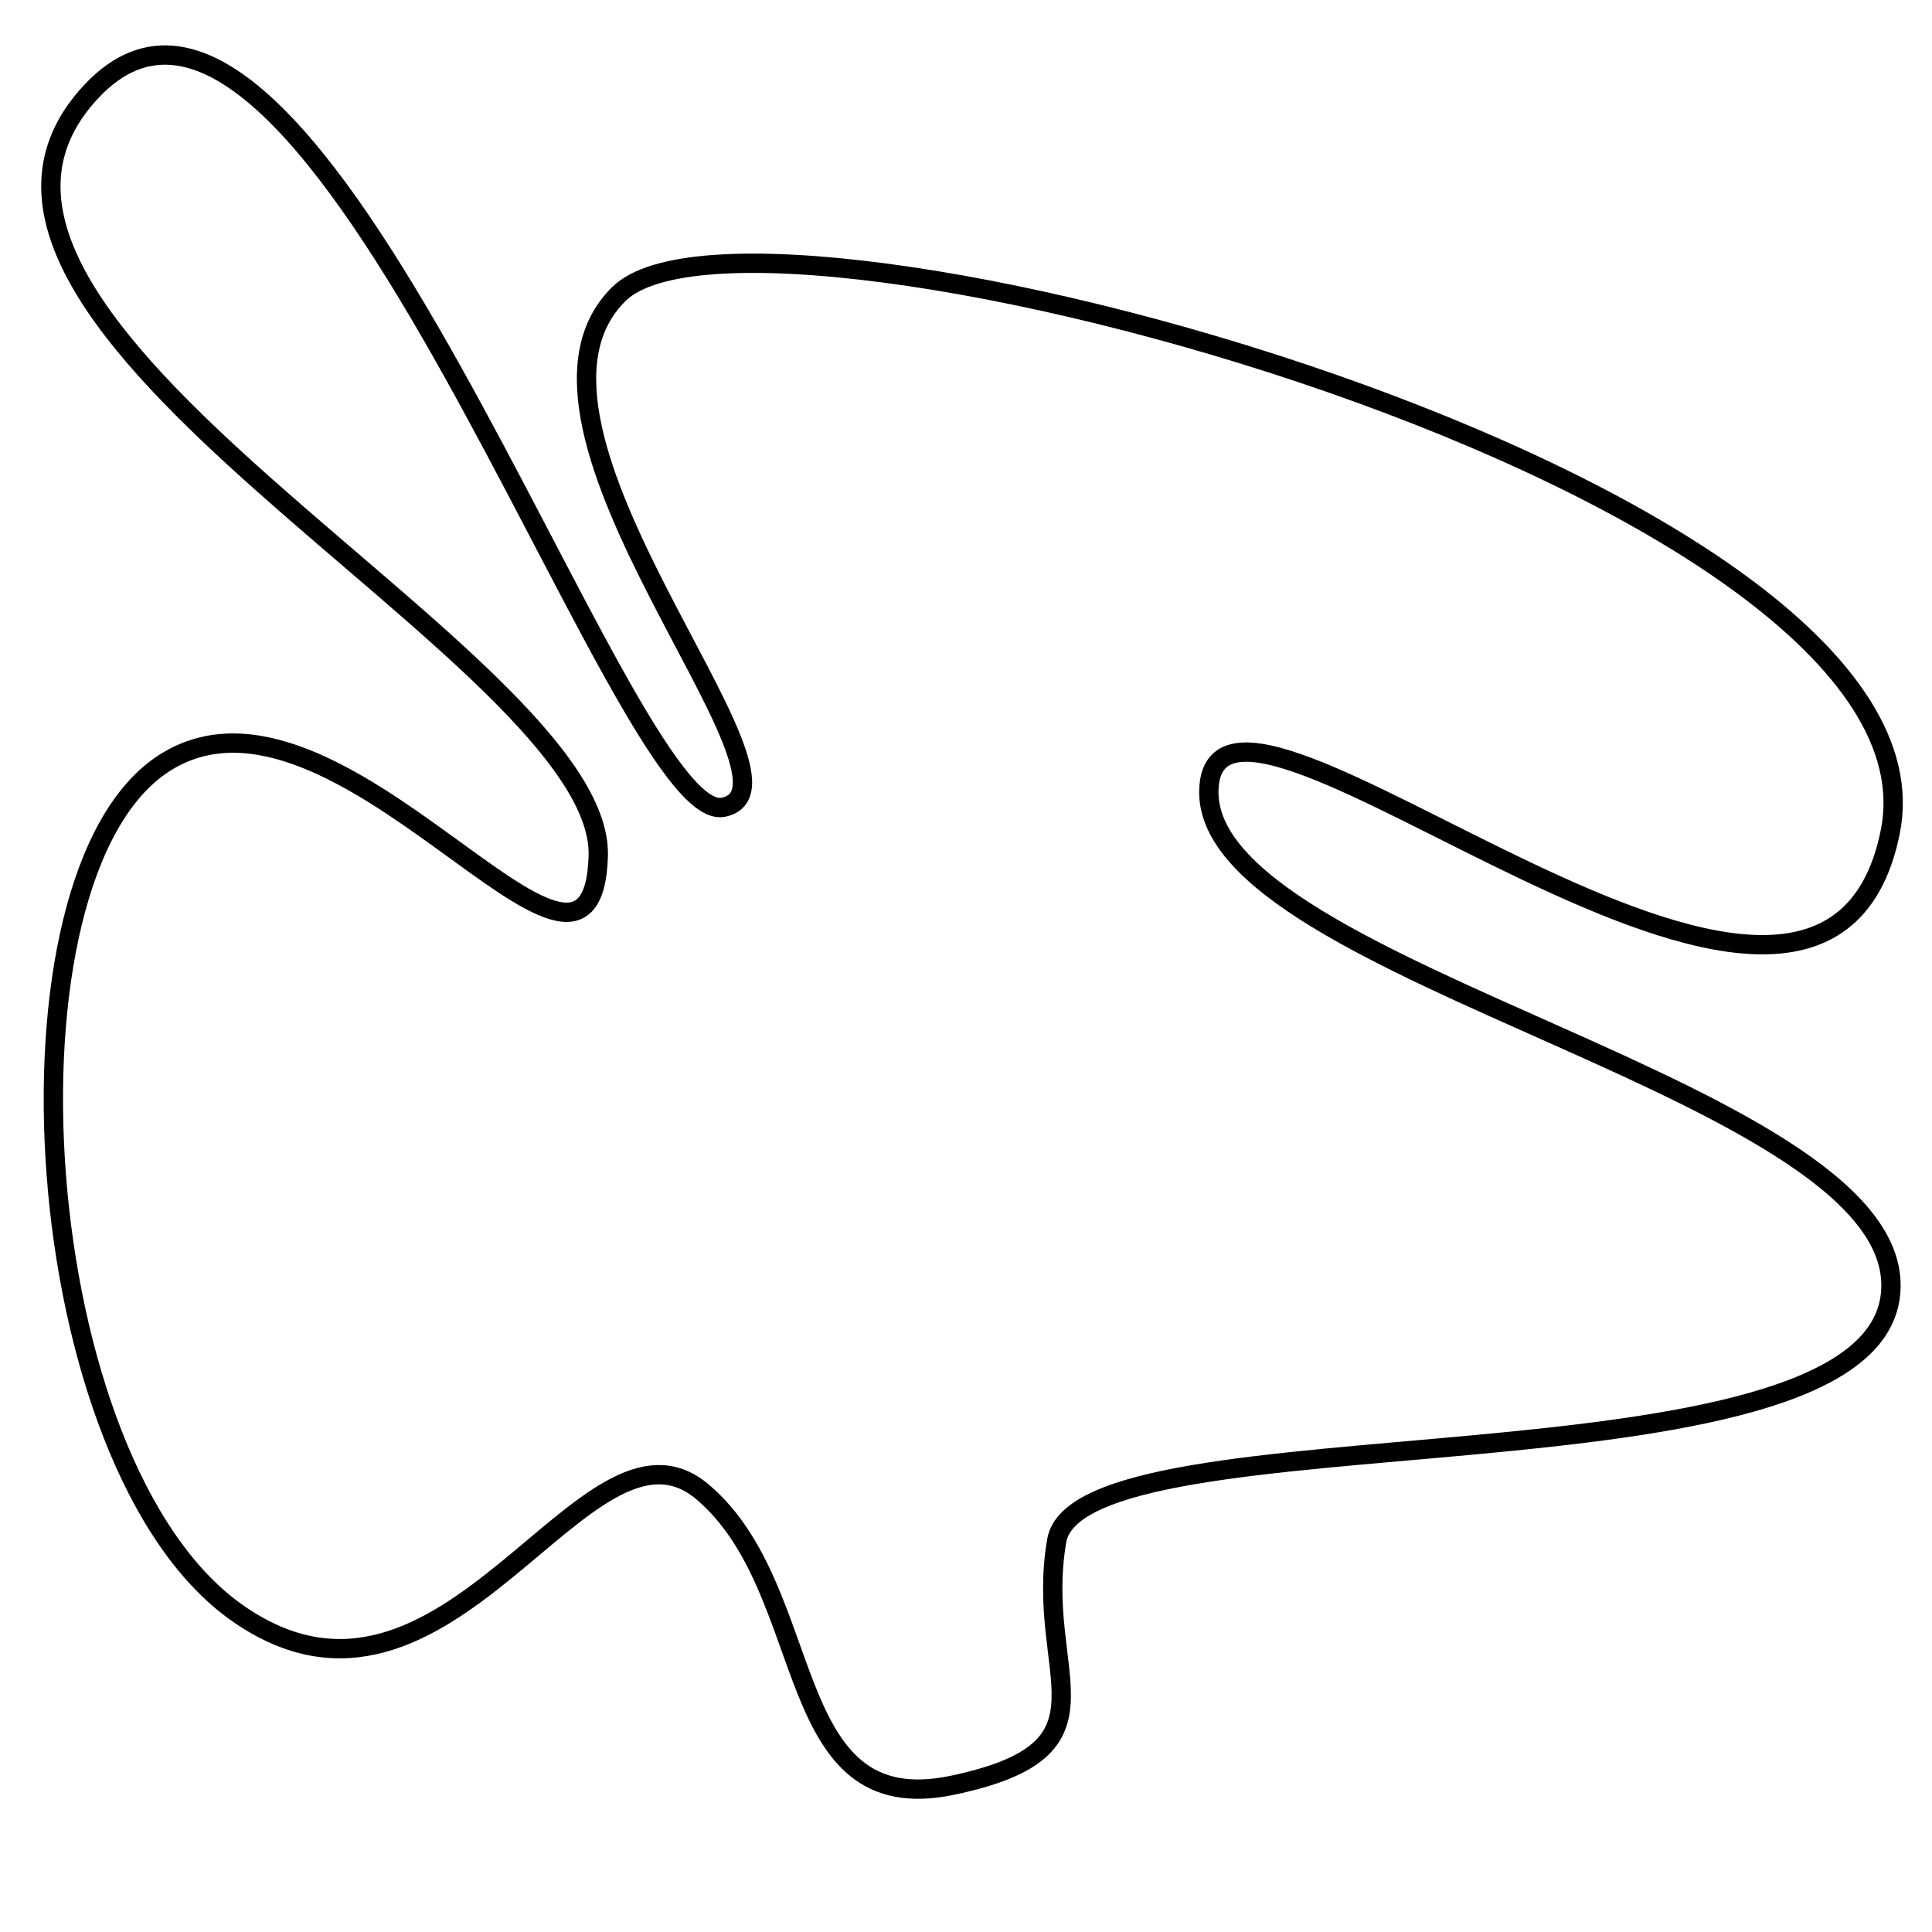 <?xml version="1.0" encoding="utf-8"?>
<!-- Generator: Adobe Illustrator 15.0.0, SVG Export Plug-In . SVG Version: 6.00 Build 0)  -->
<!DOCTYPE svg PUBLIC "-//W3C//DTD SVG 1.1//EN" "http://www.w3.org/Graphics/SVG/1.1/DTD/svg11.dtd">
<svg version="1.1" id="Layer_1" xmlns="http://www.w3.org/2000/svg" xmlns:xlink="http://www.w3.org/1999/xlink" x="0px" y="0px"
	 width="100px" height="100px" viewBox="0 0 100 100" enable-background="new 0 0 100 100" xml:space="preserve">
<path fill="none" stroke="#000000" d="M8.5,39.5c9.028-5.806,22.145,15.132,22.466,4.814S-6.592,16.712,4.754,4.706
	s27.423,38.162,32.684,37.078s-12.45-19.668-5.394-26.576s69.379,9.993,65.798,27.841S62.841,31.296,62.57,40.898
	s36.614,15.589,35.271,26.196s-41.95,5.704-43.146,12.655s3.611,10.759-5.392,12.655c-9.004,1.896-6.885-10.069-12.944-15.187
	S23.235,91.146,12.299,83.5S-0.528,45.306,8.5,39.5z"/>
</svg>
